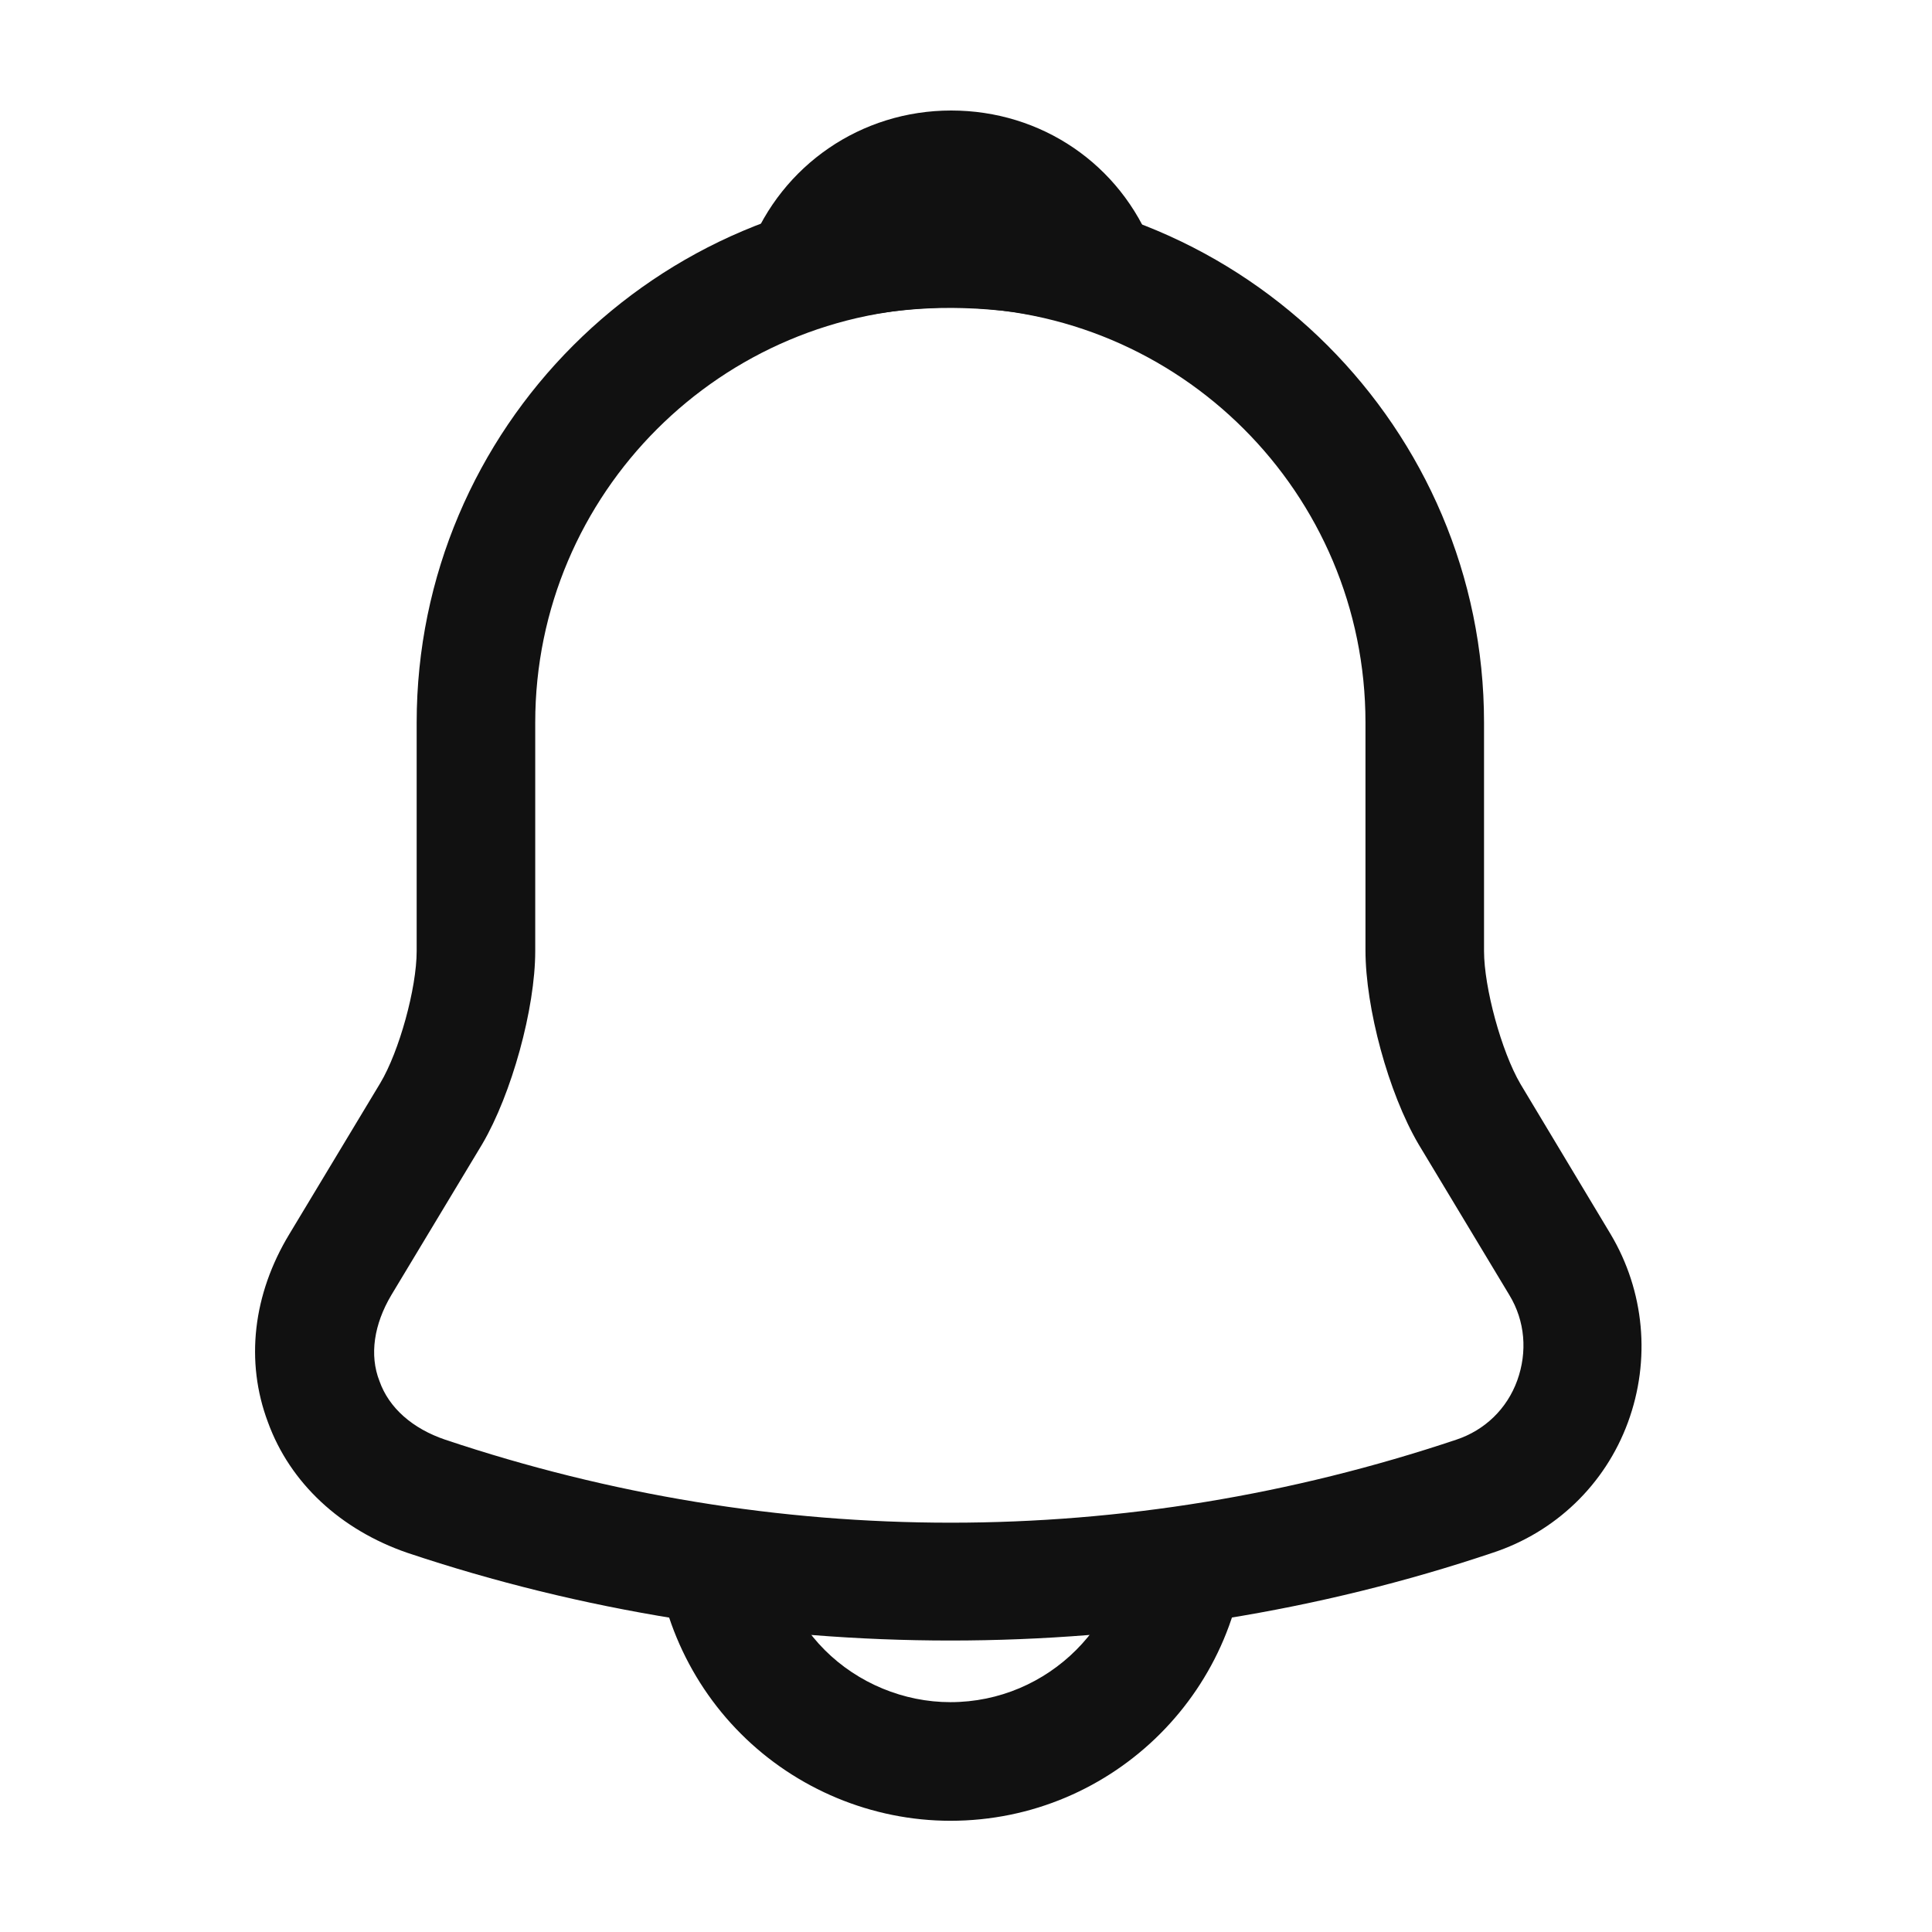 <svg width="30" height="30" viewBox="0 0 30 30" fill="none" xmlns="http://www.w3.org/2000/svg">
<g id="vuesax/outline/notification">
<g id="notification">
<path id="Vector" d="M14.757 25.474C11.896 25.474 9.036 25.02 6.322 24.111C5.291 23.755 4.505 23.031 4.161 22.085C3.805 21.14 3.928 20.096 4.493 19.163L5.905 16.818C6.199 16.327 6.47 15.345 6.47 14.768V11.22C6.47 6.653 10.19 2.933 14.757 2.933C19.324 2.933 23.044 6.653 23.044 11.22V14.768C23.044 15.333 23.314 16.327 23.609 16.831L25.009 19.163C25.536 20.047 25.635 21.116 25.279 22.085C24.923 23.055 24.149 23.792 23.179 24.111C20.478 25.02 17.617 25.474 14.757 25.474ZM14.757 4.774C11.209 4.774 8.311 7.659 8.311 11.22V14.768C8.311 15.664 7.943 16.99 7.489 17.764L6.077 20.109C5.807 20.563 5.733 21.042 5.893 21.447C6.04 21.864 6.408 22.184 6.912 22.355C12.043 24.074 17.482 24.074 22.614 22.355C23.056 22.208 23.4 21.877 23.56 21.435C23.719 20.993 23.683 20.514 23.437 20.109L22.025 17.764C21.558 16.966 21.203 15.652 21.203 14.756V11.22C21.203 7.659 18.317 4.774 14.757 4.774Z" fill="#111111"/>
<path id="Vector_2" d="M17.042 5.104C16.956 5.104 16.87 5.092 16.784 5.068C16.428 4.969 16.084 4.896 15.752 4.847C14.709 4.712 13.702 4.785 12.757 5.068C12.413 5.178 12.045 5.068 11.812 4.81C11.578 4.552 11.505 4.184 11.64 3.852C12.143 2.563 13.371 1.716 14.77 1.716C16.17 1.716 17.398 2.551 17.901 3.852C18.024 4.184 17.962 4.552 17.729 4.81C17.545 5.006 17.287 5.104 17.042 5.104Z" fill="#111111"/>
<path id="Vector_3" d="M14.758 28.273C13.543 28.273 12.364 27.782 11.505 26.922C10.645 26.063 10.154 24.884 10.154 23.669H11.996C11.996 24.393 12.291 25.105 12.806 25.621C13.322 26.137 14.034 26.431 14.758 26.431C16.281 26.431 17.521 25.191 17.521 23.669H19.362C19.362 26.21 17.3 28.273 14.758 28.273Z" fill="#111111"/>
</g>
</g>
</svg>
